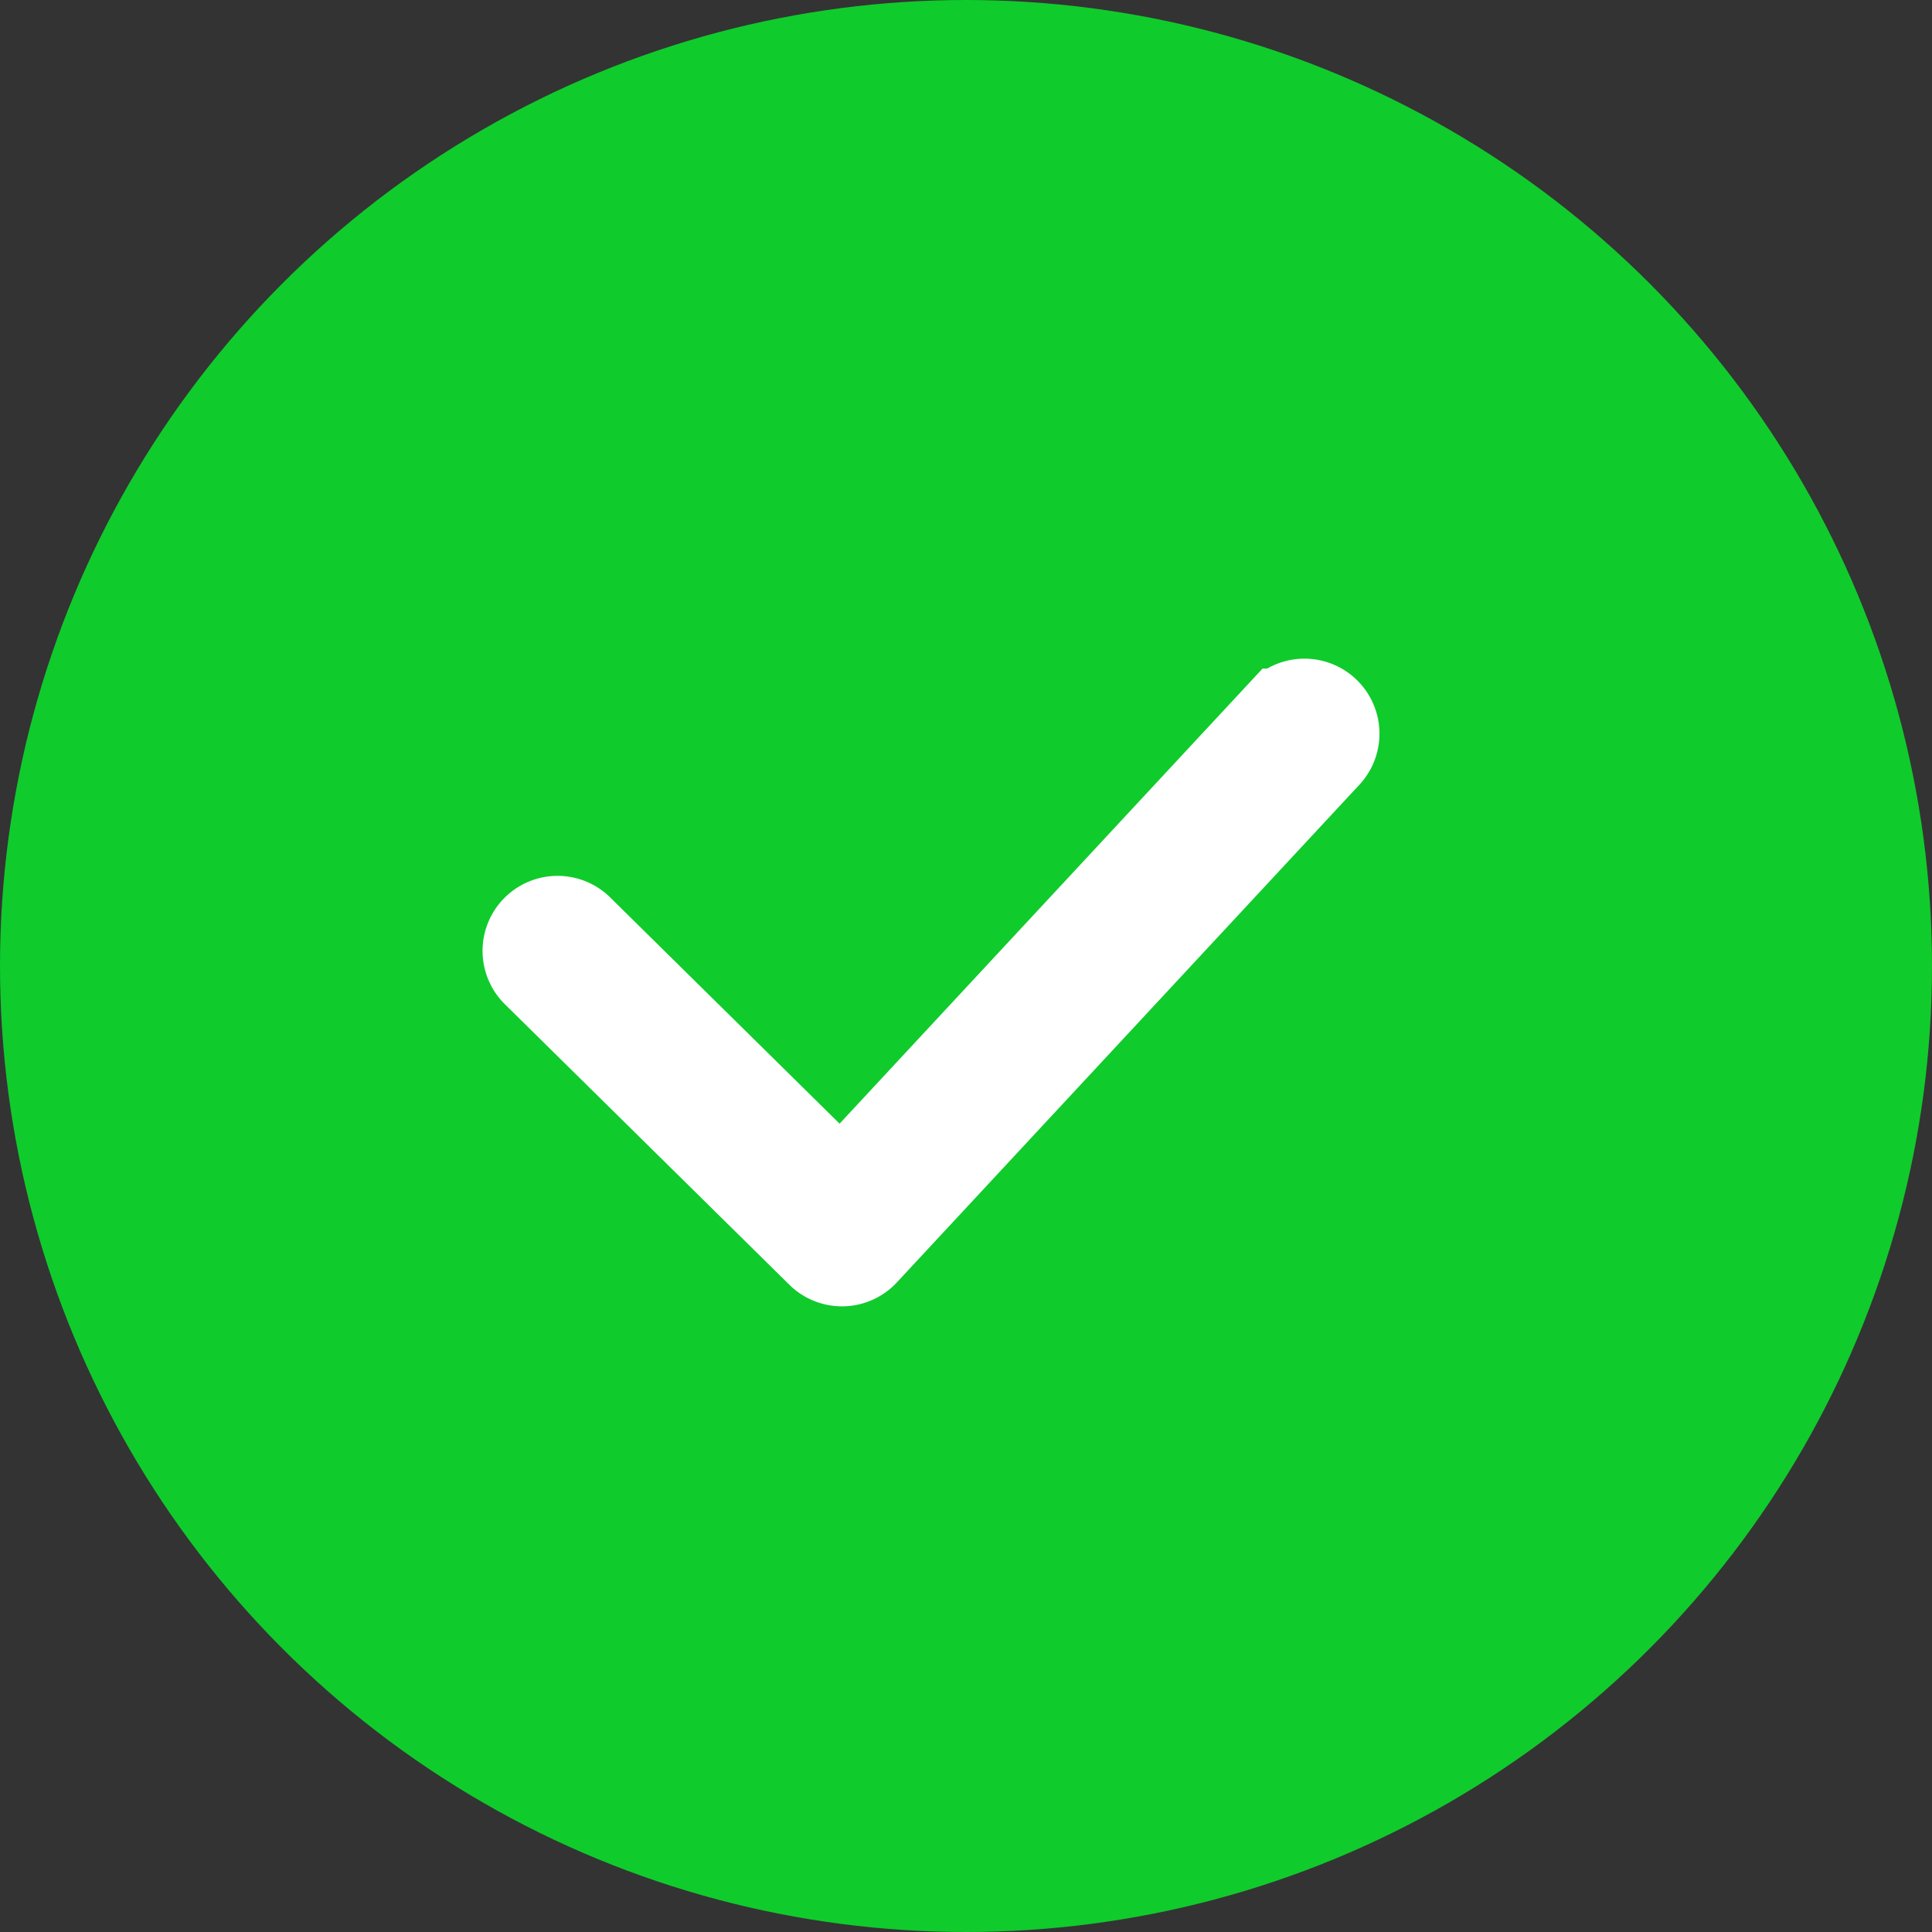 <svg xmlns="http://www.w3.org/2000/svg" width="22" height="22" viewBox="0 0 22 22">
    <rect x="0" y="0" width="22" height="22" fill="#333333" stroke="none"/>
    <g fill="none" fill-rule="evenodd">
        <circle cx="11" cy="11" r="11" fill="#10CB2C"/>
        <path fill="#FFF" stroke="#FFF" d="M9.847 14.262a.353.353 0 0 1-.508.011l-3.233-3.188a.354.354 0 1 1 .497-.504l2.973 2.932 5.019-5.4a.354.354 0 1 1 .518.483l-5.266 5.666z"/>
    </g>
</svg>
